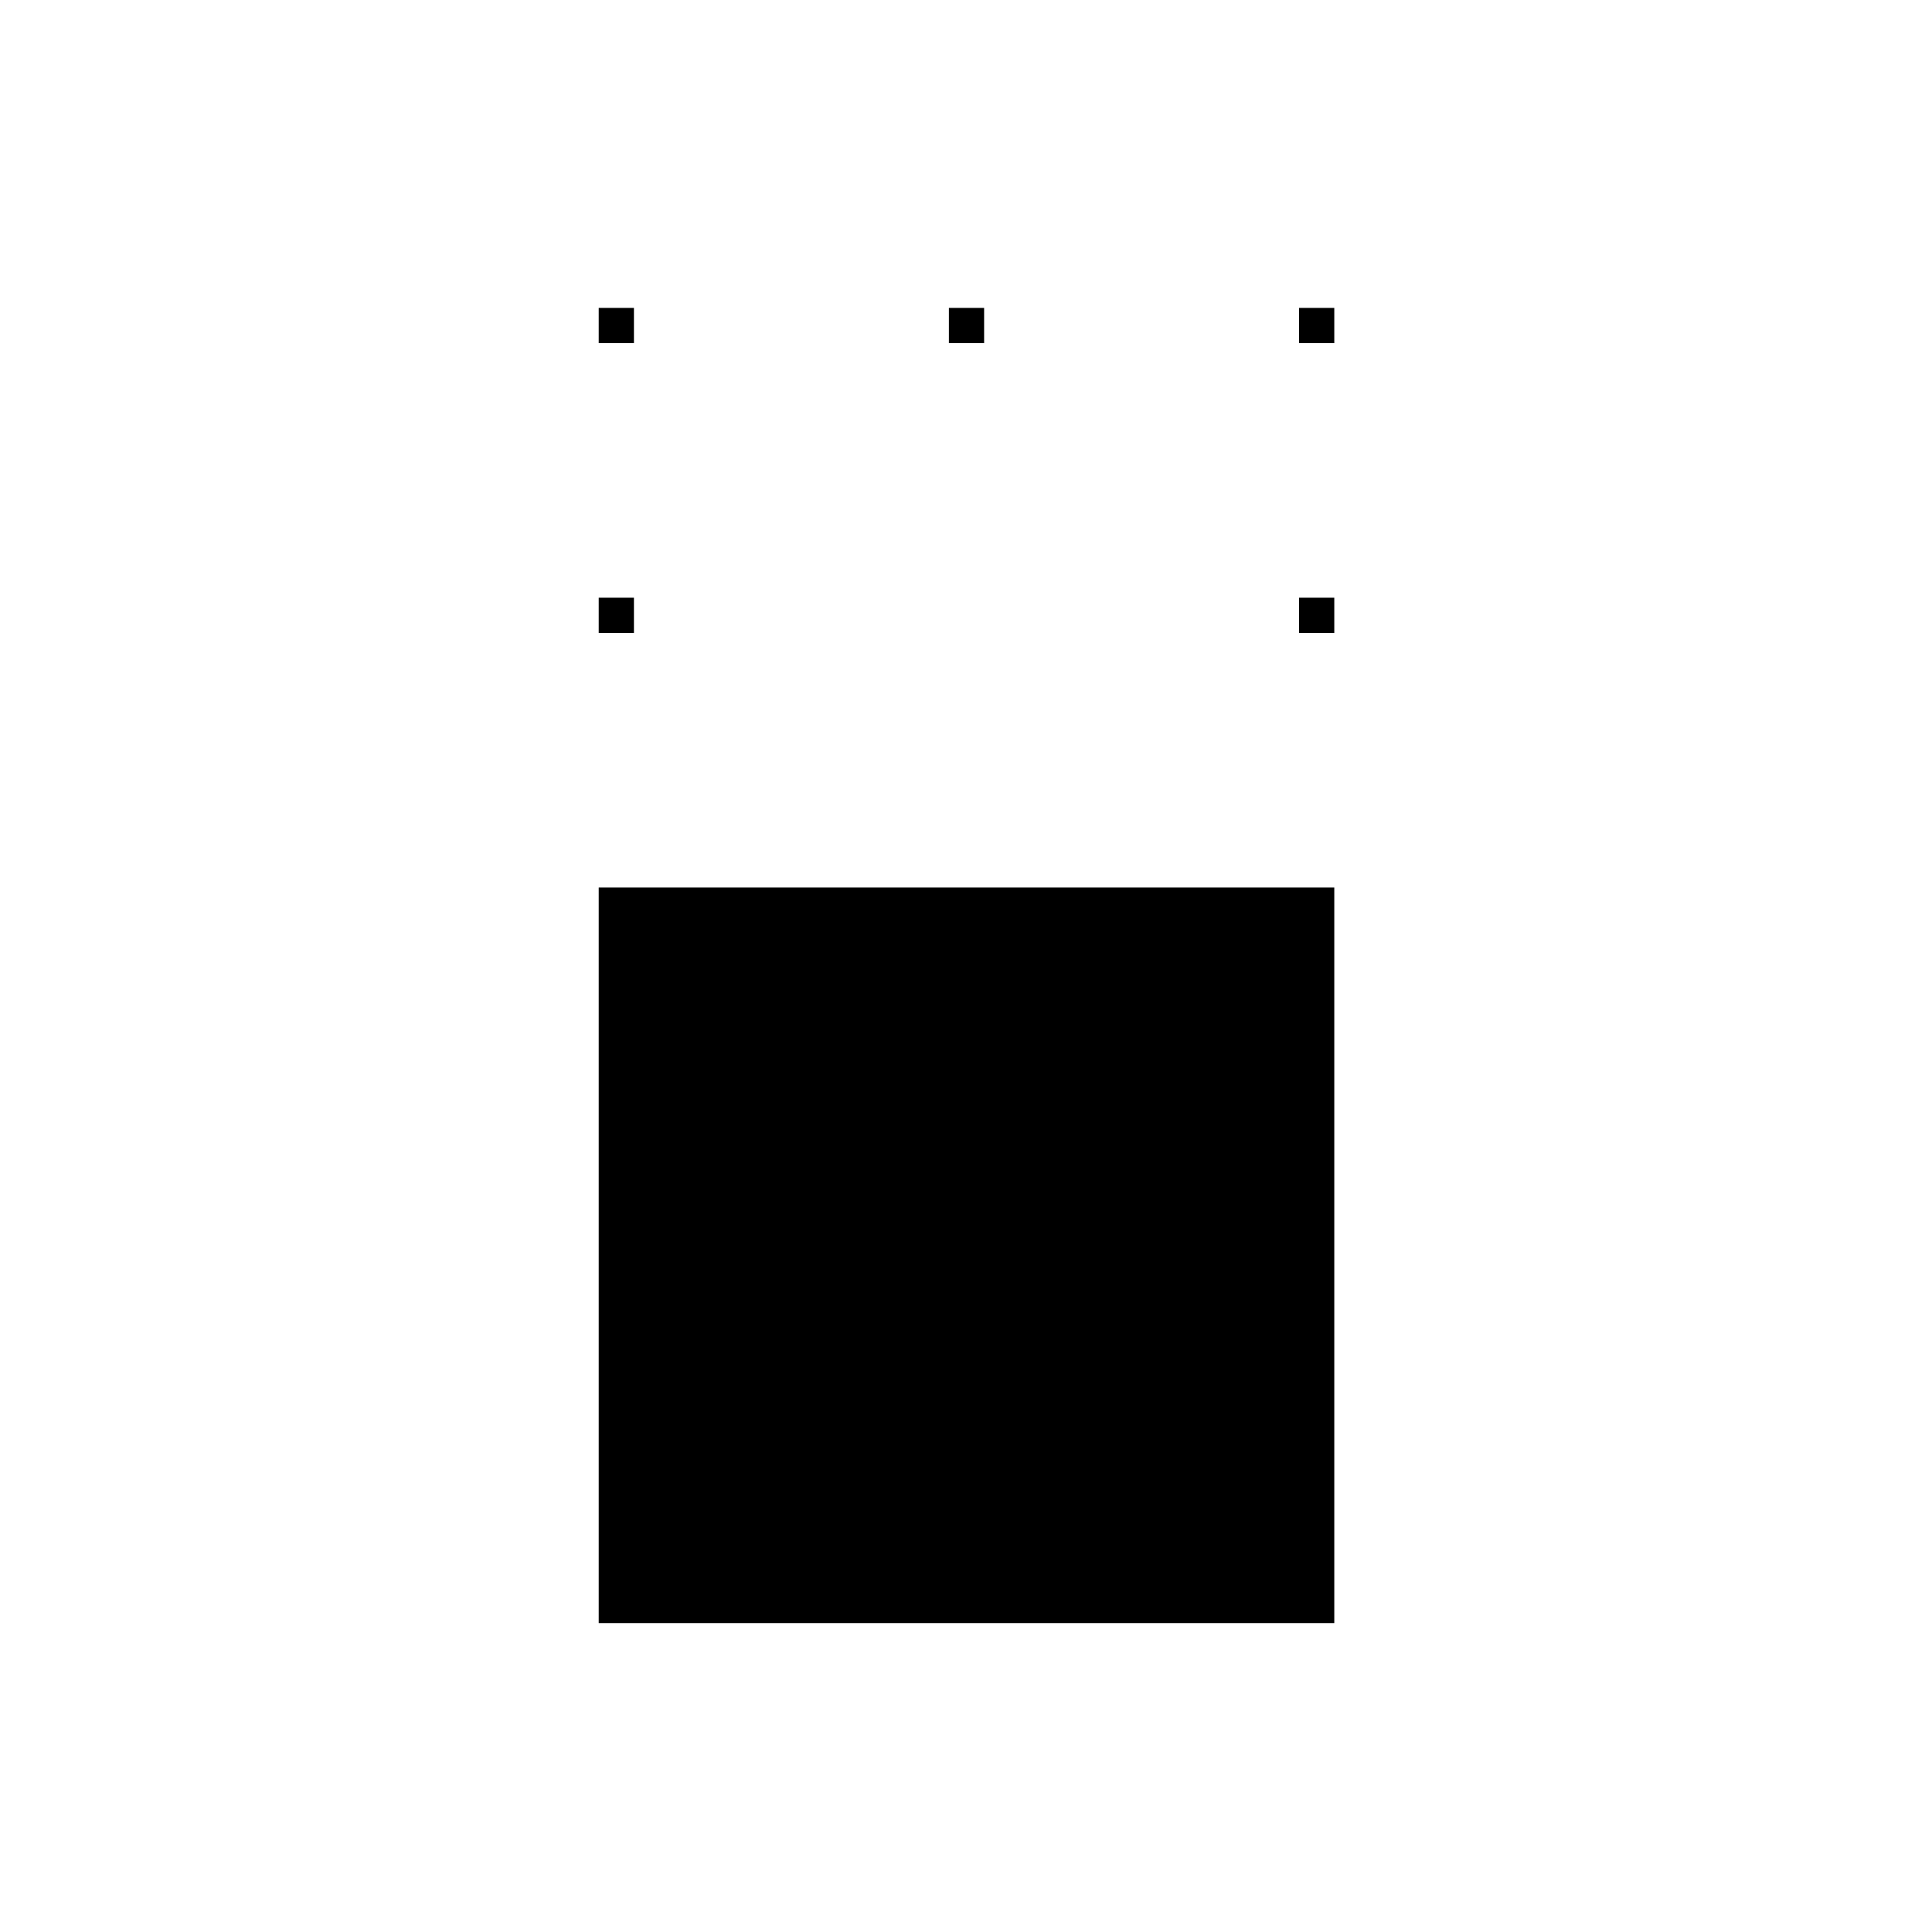 <svg xmlns="http://www.w3.org/2000/svg" height="20" viewBox="0 96 960 960" width="20"><path d="M297.5 902.5V537H663v365.5H297.5Zm0-492V393H315v17.5h-17.5Zm348 0V393H663v17.5h-17.5Zm-348-144V249H315v17.5h-17.5Zm174 0V249H489v17.5h-17.5Zm174 0V249H663v17.5h-17.5Z"/></svg>